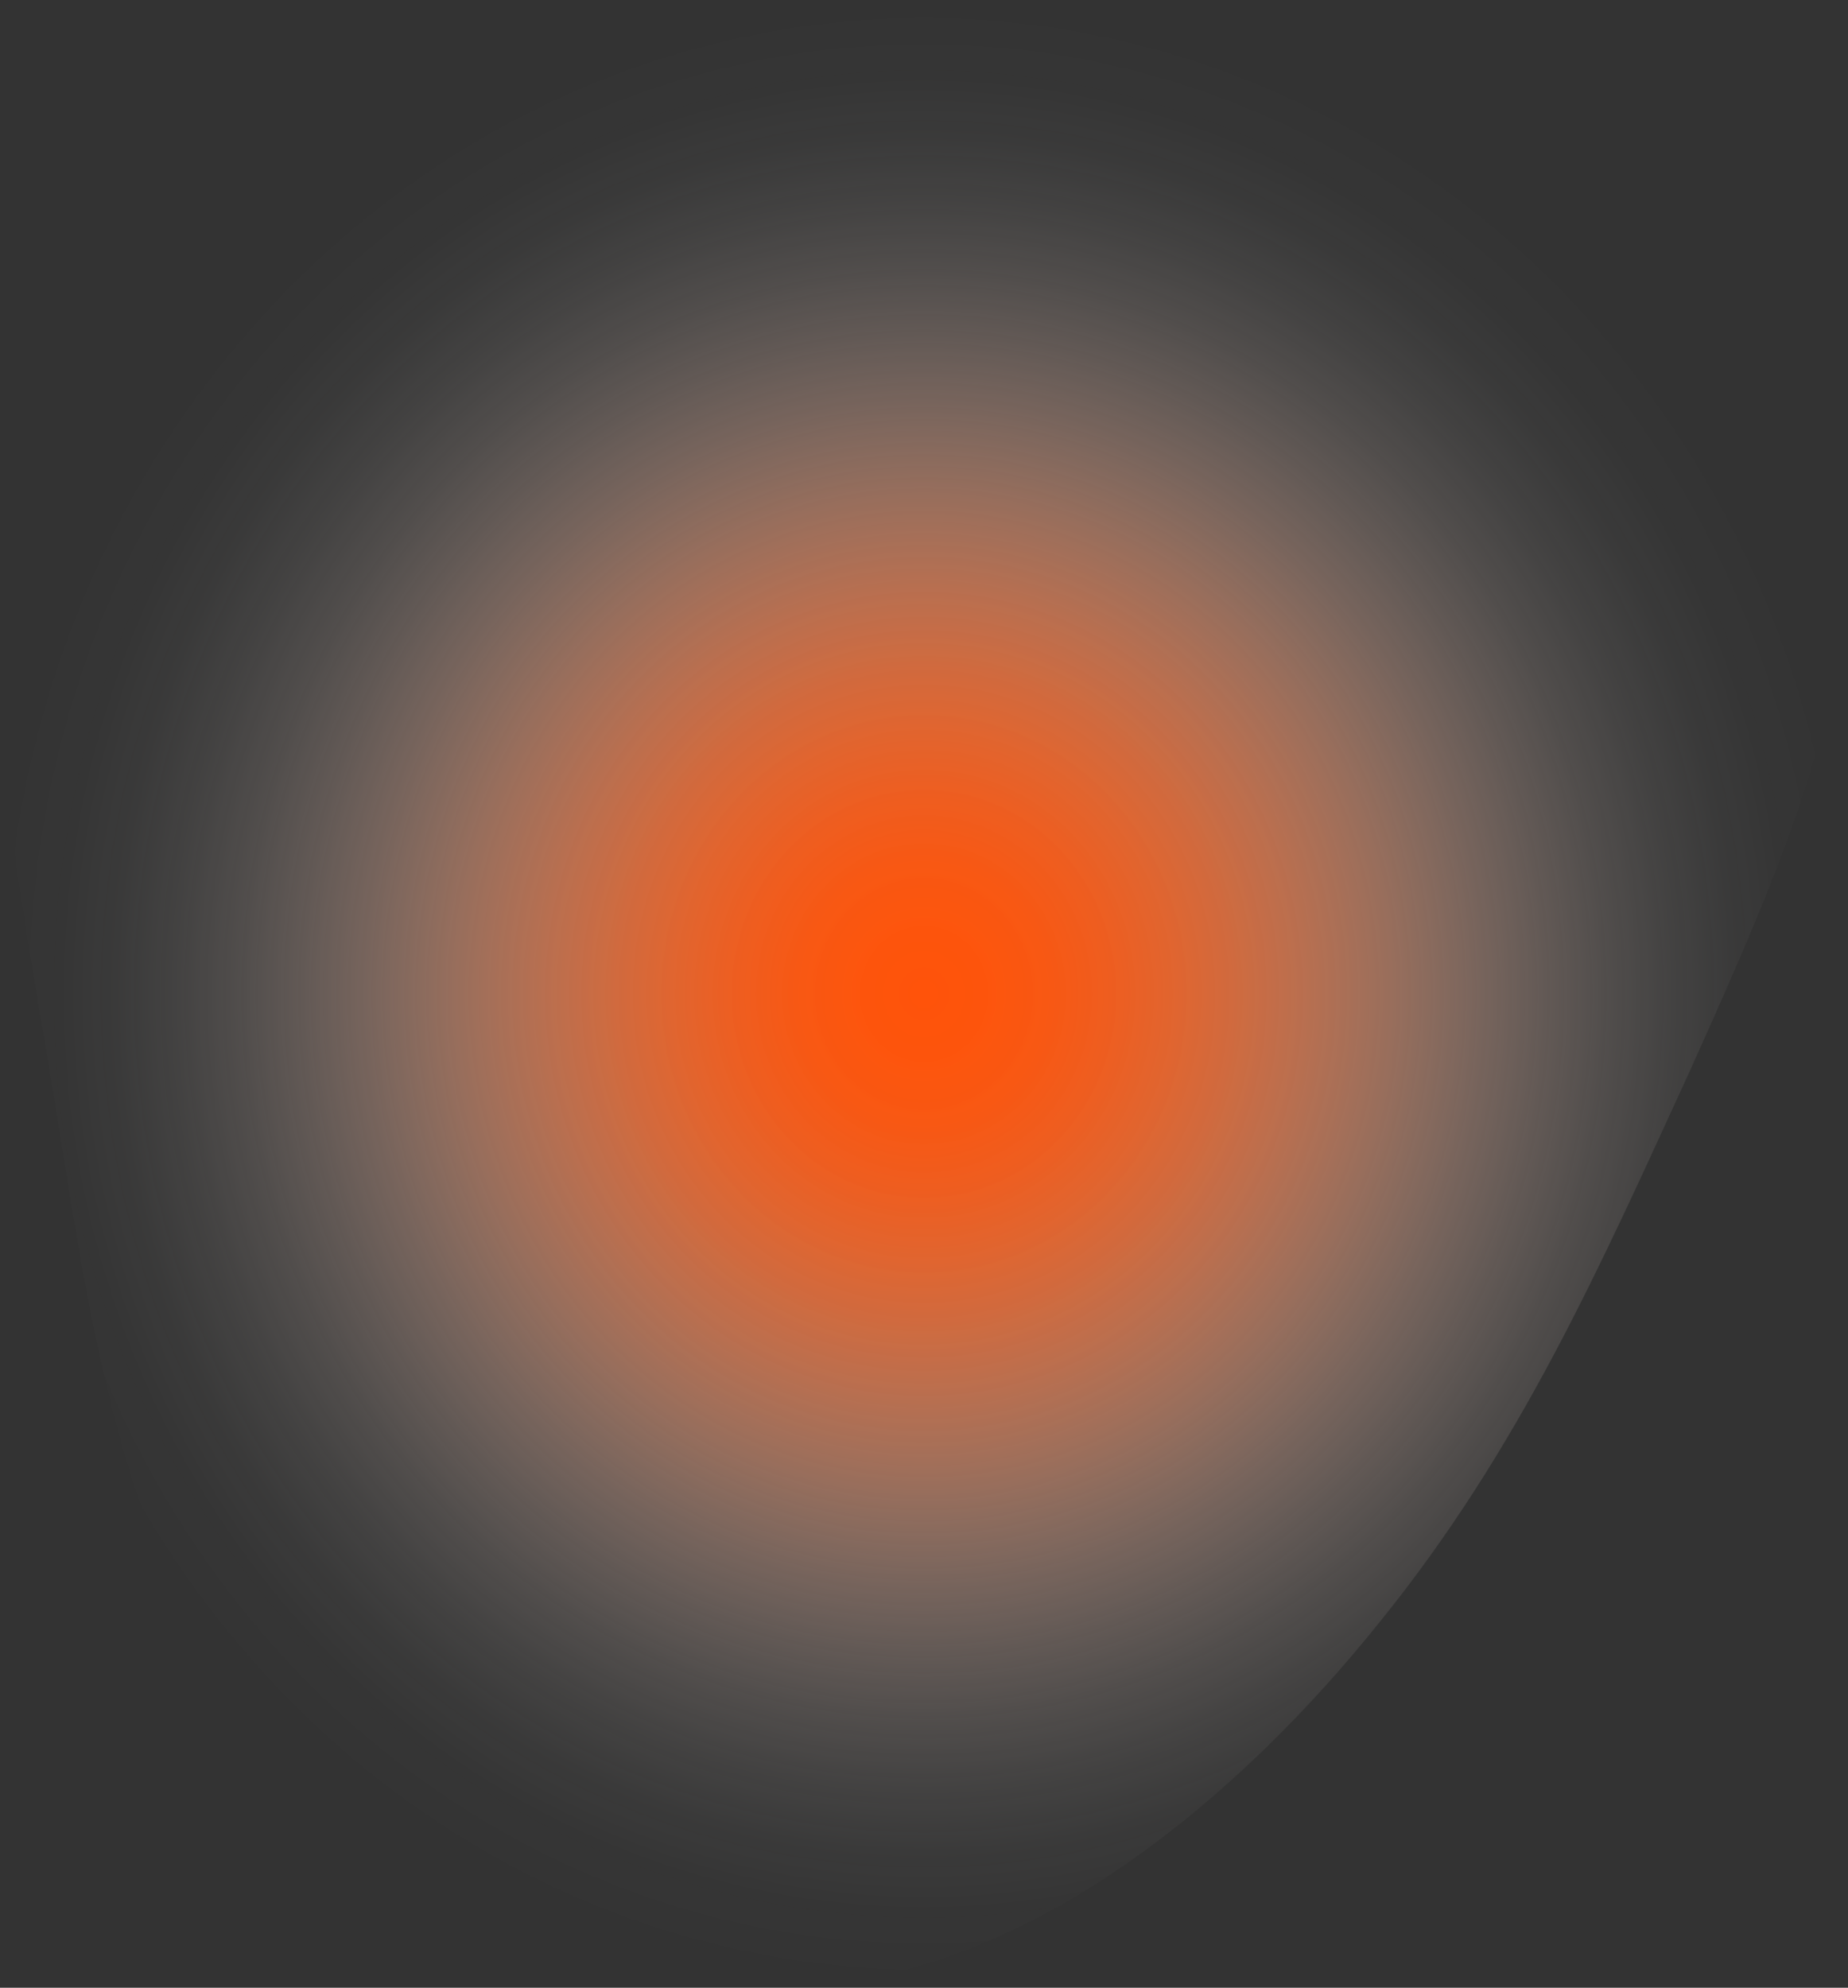 <svg width="1100" height="1183" viewBox="0 0 1100 1183" fill="none" xmlns="http://www.w3.org/2000/svg">
<rect x="0" y="0" width="1100" height="1183" fill="#333333" stroke="none"/>
<path d="M864.078 30.287C975.274 71.955 1074.59 169.749 1095.81 282C1116.18 393.4 1058.46 520.107 1005.83 637.459C952.356 753.962 904.822 861.96 821.637 964.857C739.301 1067.75 622.164 1166.4 493.991 1180.85C365.819 1196.16 227.461 1128.13 149.369 1023.53C70.428 918.936 52.603 778.623 32.231 653.617C11.86 528.61 -11.908 418.911 6.767 311.763C25.441 203.764 87.405 99.168 177.38 49.845C267.355 1.374 386.191 8.177 507.572 4.775C628.954 1.374 752.034 -12.233 864.078 30.287Z" fill="url(#paint0_radial)"/>
<defs>
<radialGradient id="paint0_radial" cx="0" cy="0" r="1" gradientUnits="userSpaceOnUse" gradientTransform="translate(550 591.5) rotate(90) scale(591.5 550)">
<stop stop-color="#FF530A"/>
<stop offset="0.067" stop-color="#FF550C" stop-opacity="0.991"/>
<stop offset="0.133" stop-color="#FF5912" stop-opacity="0.964"/>
<stop offset="0.2" stop-color="#FF611E" stop-opacity="0.918"/>
<stop offset="0.267" stop-color="#FF6D2E" stop-opacity="0.853"/>
<stop offset="0.333" stop-color="#FF7B42" stop-opacity="0.768"/>
<stop offset="0.4" stop-color="#FF8C5B" stop-opacity="0.668"/>
<stop offset="0.467" stop-color="#FF9F76" stop-opacity="0.557"/>
<stop offset="0.533" stop-color="#FFB392" stop-opacity="0.443"/>
<stop offset="0.6" stop-color="#FFC6AE" stop-opacity="0.332"/>
<stop offset="0.667" stop-color="#FFD7C6" stop-opacity="0.232"/>
<stop offset="0.733" stop-color="#FFE6DB" stop-opacity="0.147"/>
<stop offset="0.8" stop-color="#FFF1EB" stop-opacity="0.082"/>
<stop offset="0.867" stop-color="#FFF9F6" stop-opacity="0.036"/>
<stop offset="0.933" stop-color="#FFFEFD" stop-opacity="0.01"/>
<stop offset="1" stop-color="white" stop-opacity="0"/>
</radialGradient>
</defs>
</svg>
